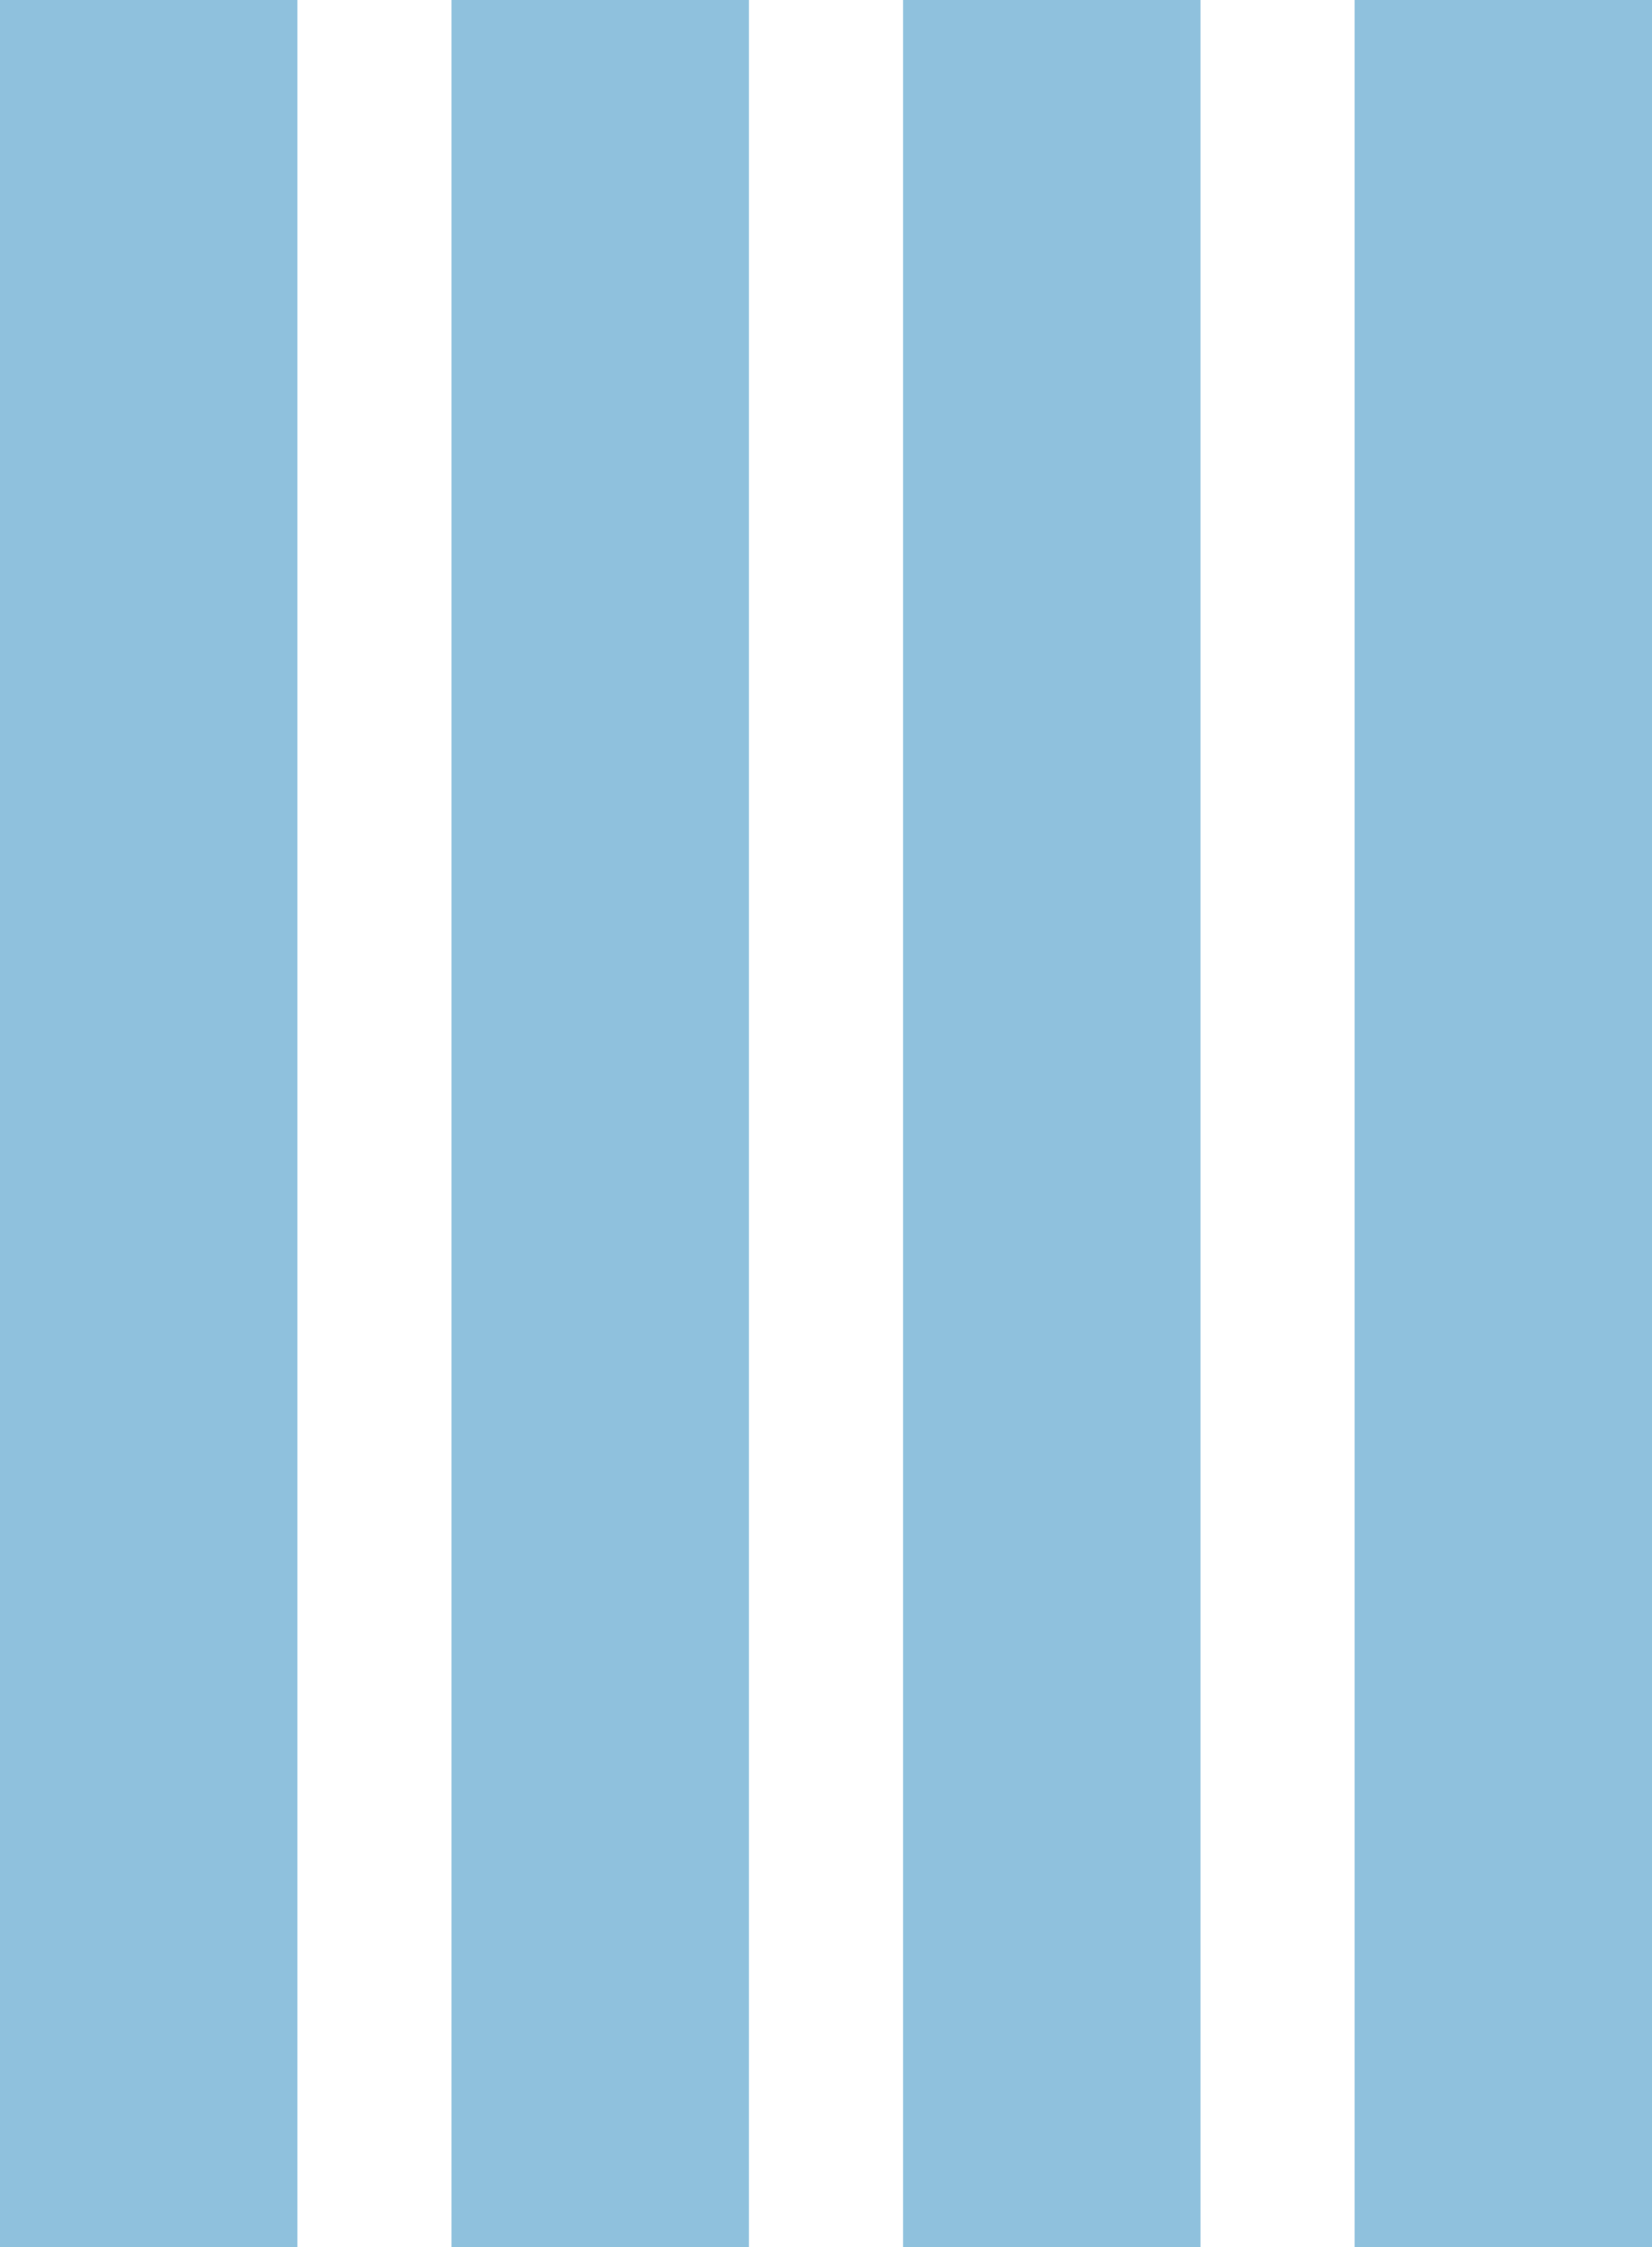 <svg width="150" height="204" viewBox="0 0 150 204" fill="none" xmlns="http://www.w3.org/2000/svg">
<rect width="27" height="204" fill="#8FC1DD"/>
<rect x="41" width="27" height="204" fill="#8FC1DD"/>
<rect x="82" width="27" height="204" fill="#8FC1DD"/>
<rect x="123" width="27" height="204" fill="#8FC1DD"/>
</svg>
